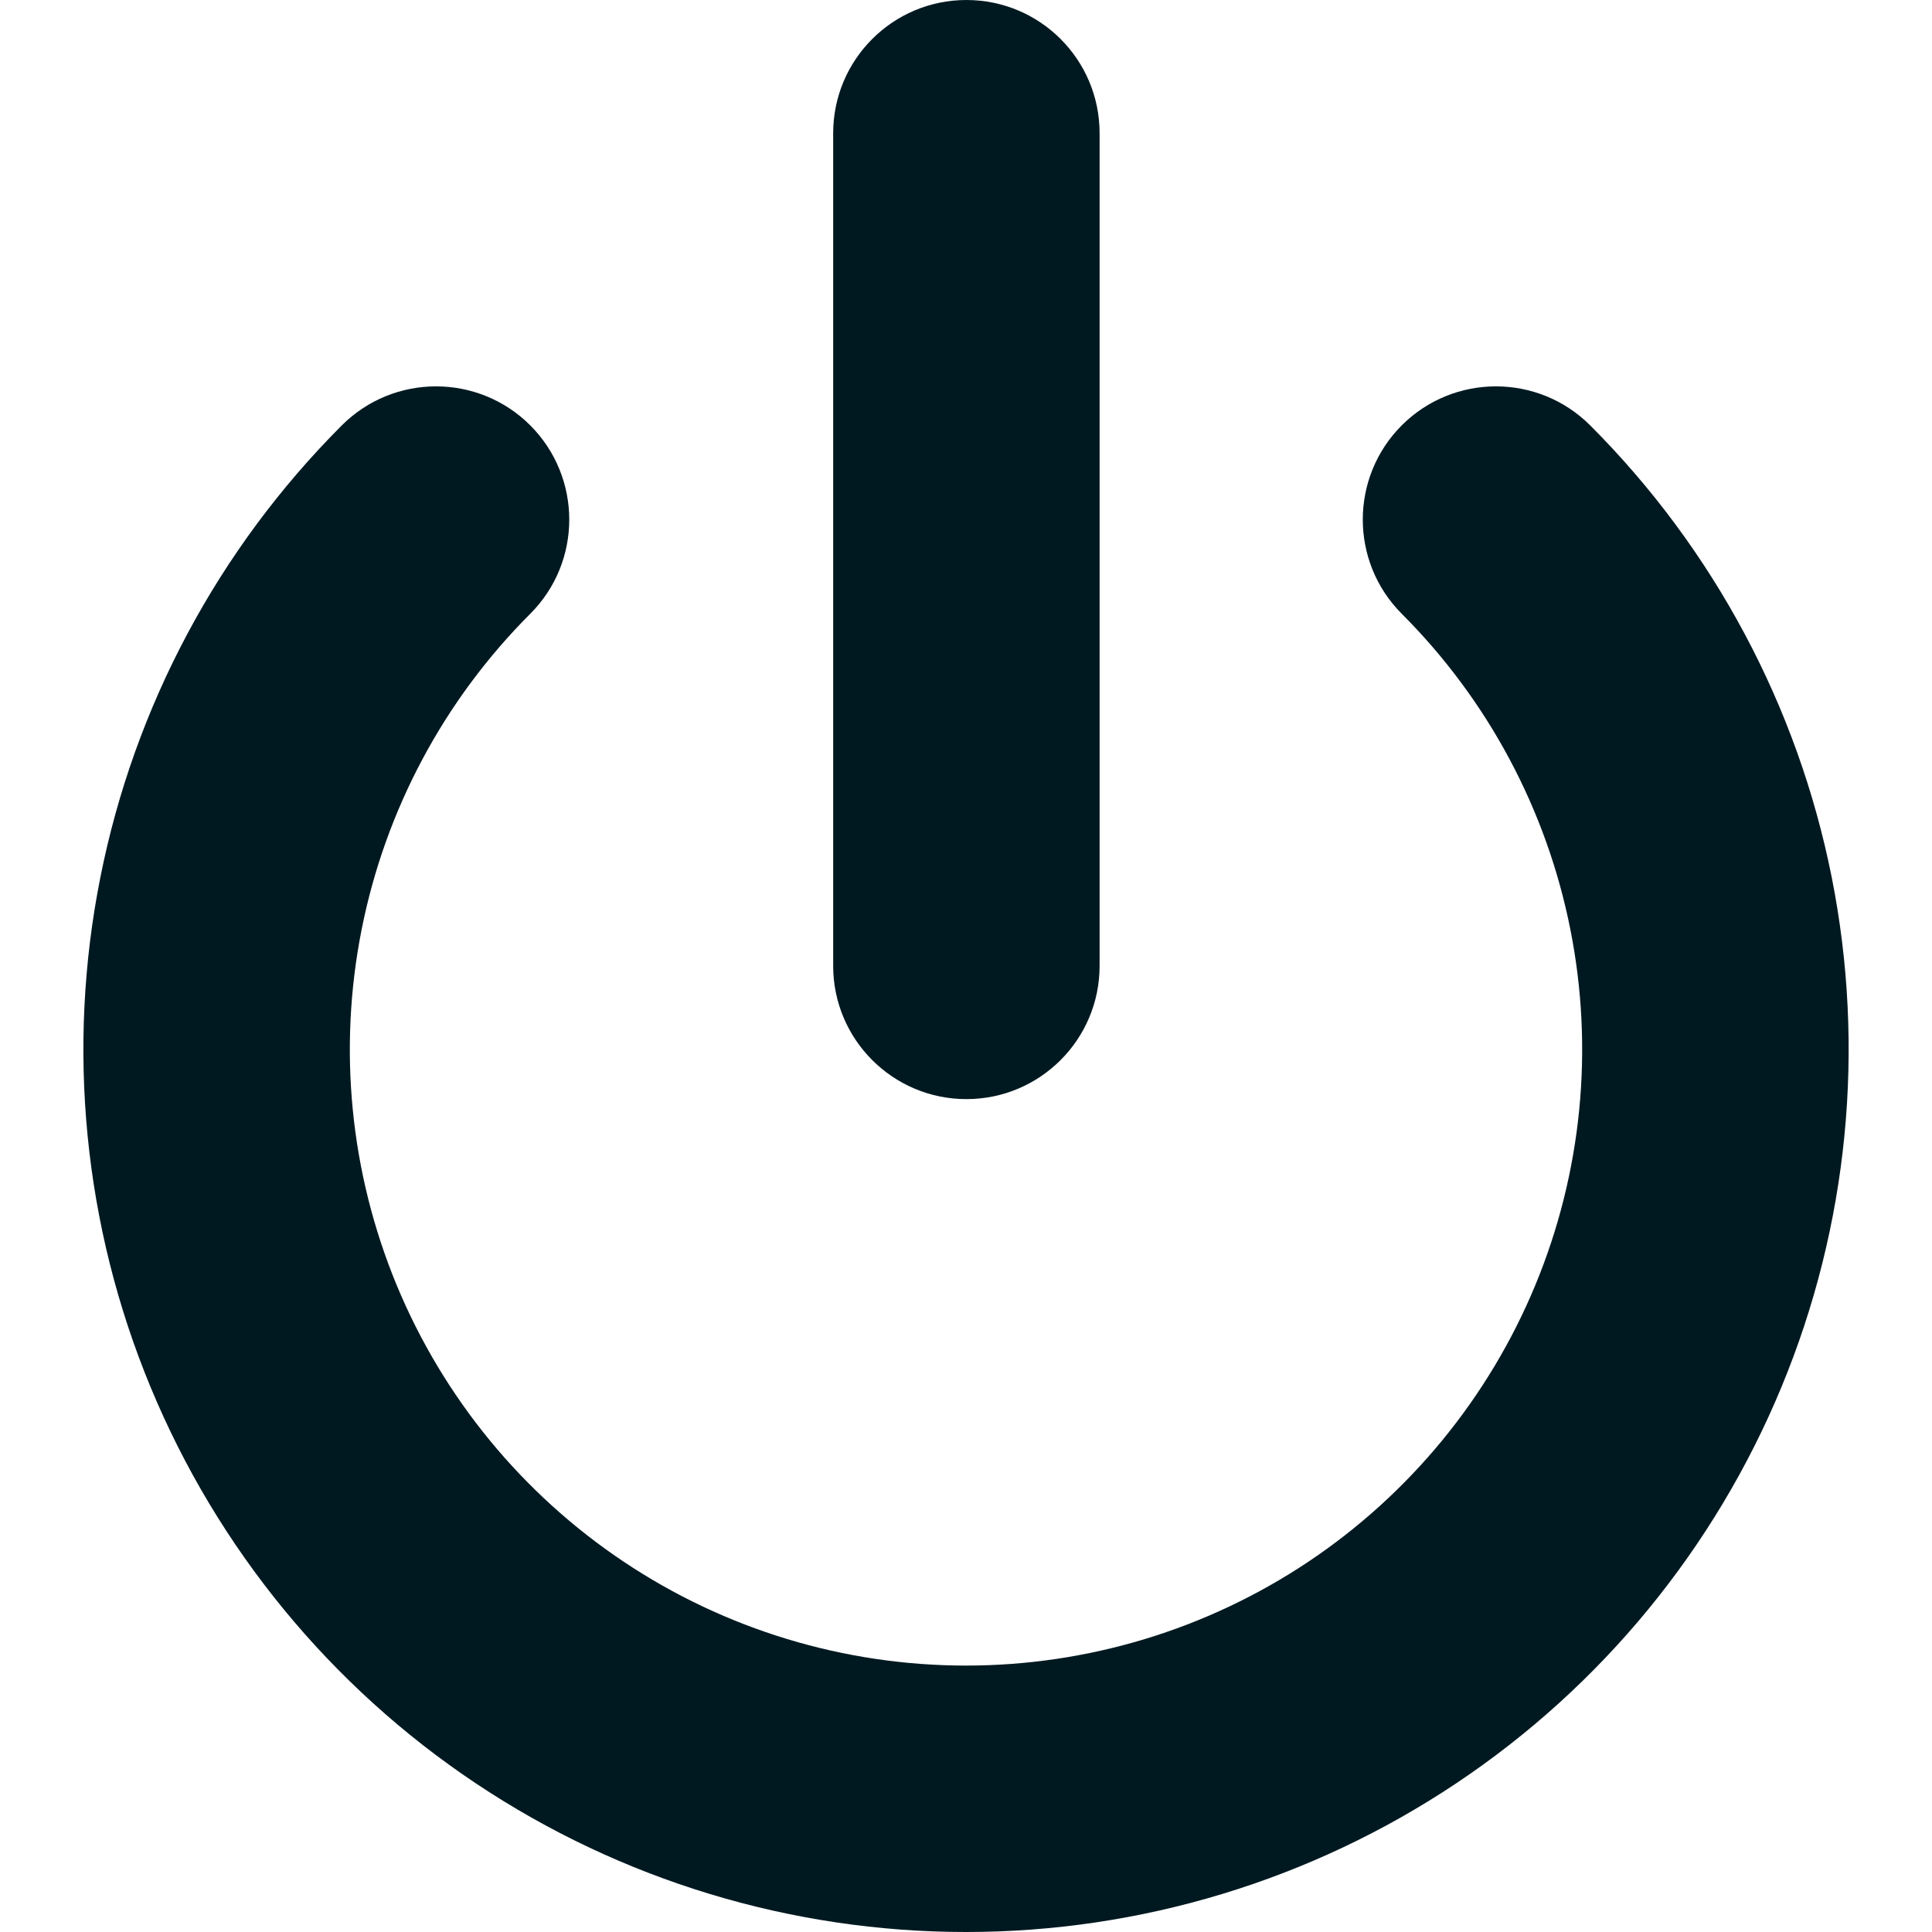 <svg width="20" height="20" viewBox="0 0 20 20" fill="none" xmlns="http://www.w3.org/2000/svg">
<path fill-rule="evenodd" clip-rule="evenodd" d="M10.004 0C10.766 0 11.383 0.617 11.383 1.379V9.999C11.383 10.76 10.766 11.378 10.004 11.378C9.243 11.378 8.625 10.76 8.625 9.999V1.379C8.625 0.617 9.243 0 10.004 0ZM5.489 4.403C6.027 4.942 6.028 5.815 5.489 6.354C4.597 7.246 3.99 8.382 3.744 9.62C3.498 10.857 3.624 12.139 4.107 13.305C4.59 14.47 5.408 15.466 6.457 16.167C7.505 16.868 8.739 17.242 10 17.242C11.261 17.242 12.495 16.868 13.544 16.167C14.592 15.466 15.41 14.47 15.893 13.305C16.376 12.139 16.502 10.857 16.256 9.62C16.01 8.382 15.403 7.246 14.511 6.354C13.973 5.815 13.973 4.942 14.511 4.403C15.05 3.865 15.923 3.865 16.462 4.404C17.739 5.682 18.609 7.31 18.962 9.082C19.314 10.854 19.133 12.691 18.441 14.36C17.749 16.03 16.578 17.457 15.076 18.46C13.573 19.464 11.807 20 10 20C8.193 20 6.427 19.464 4.924 18.46C3.422 17.457 2.251 16.03 1.559 14.36C0.867 12.691 0.686 10.854 1.039 9.082C1.391 7.31 2.261 5.682 3.538 4.404C4.077 3.865 4.95 3.865 5.489 4.403Z" fill="#001921"/>
</svg>

